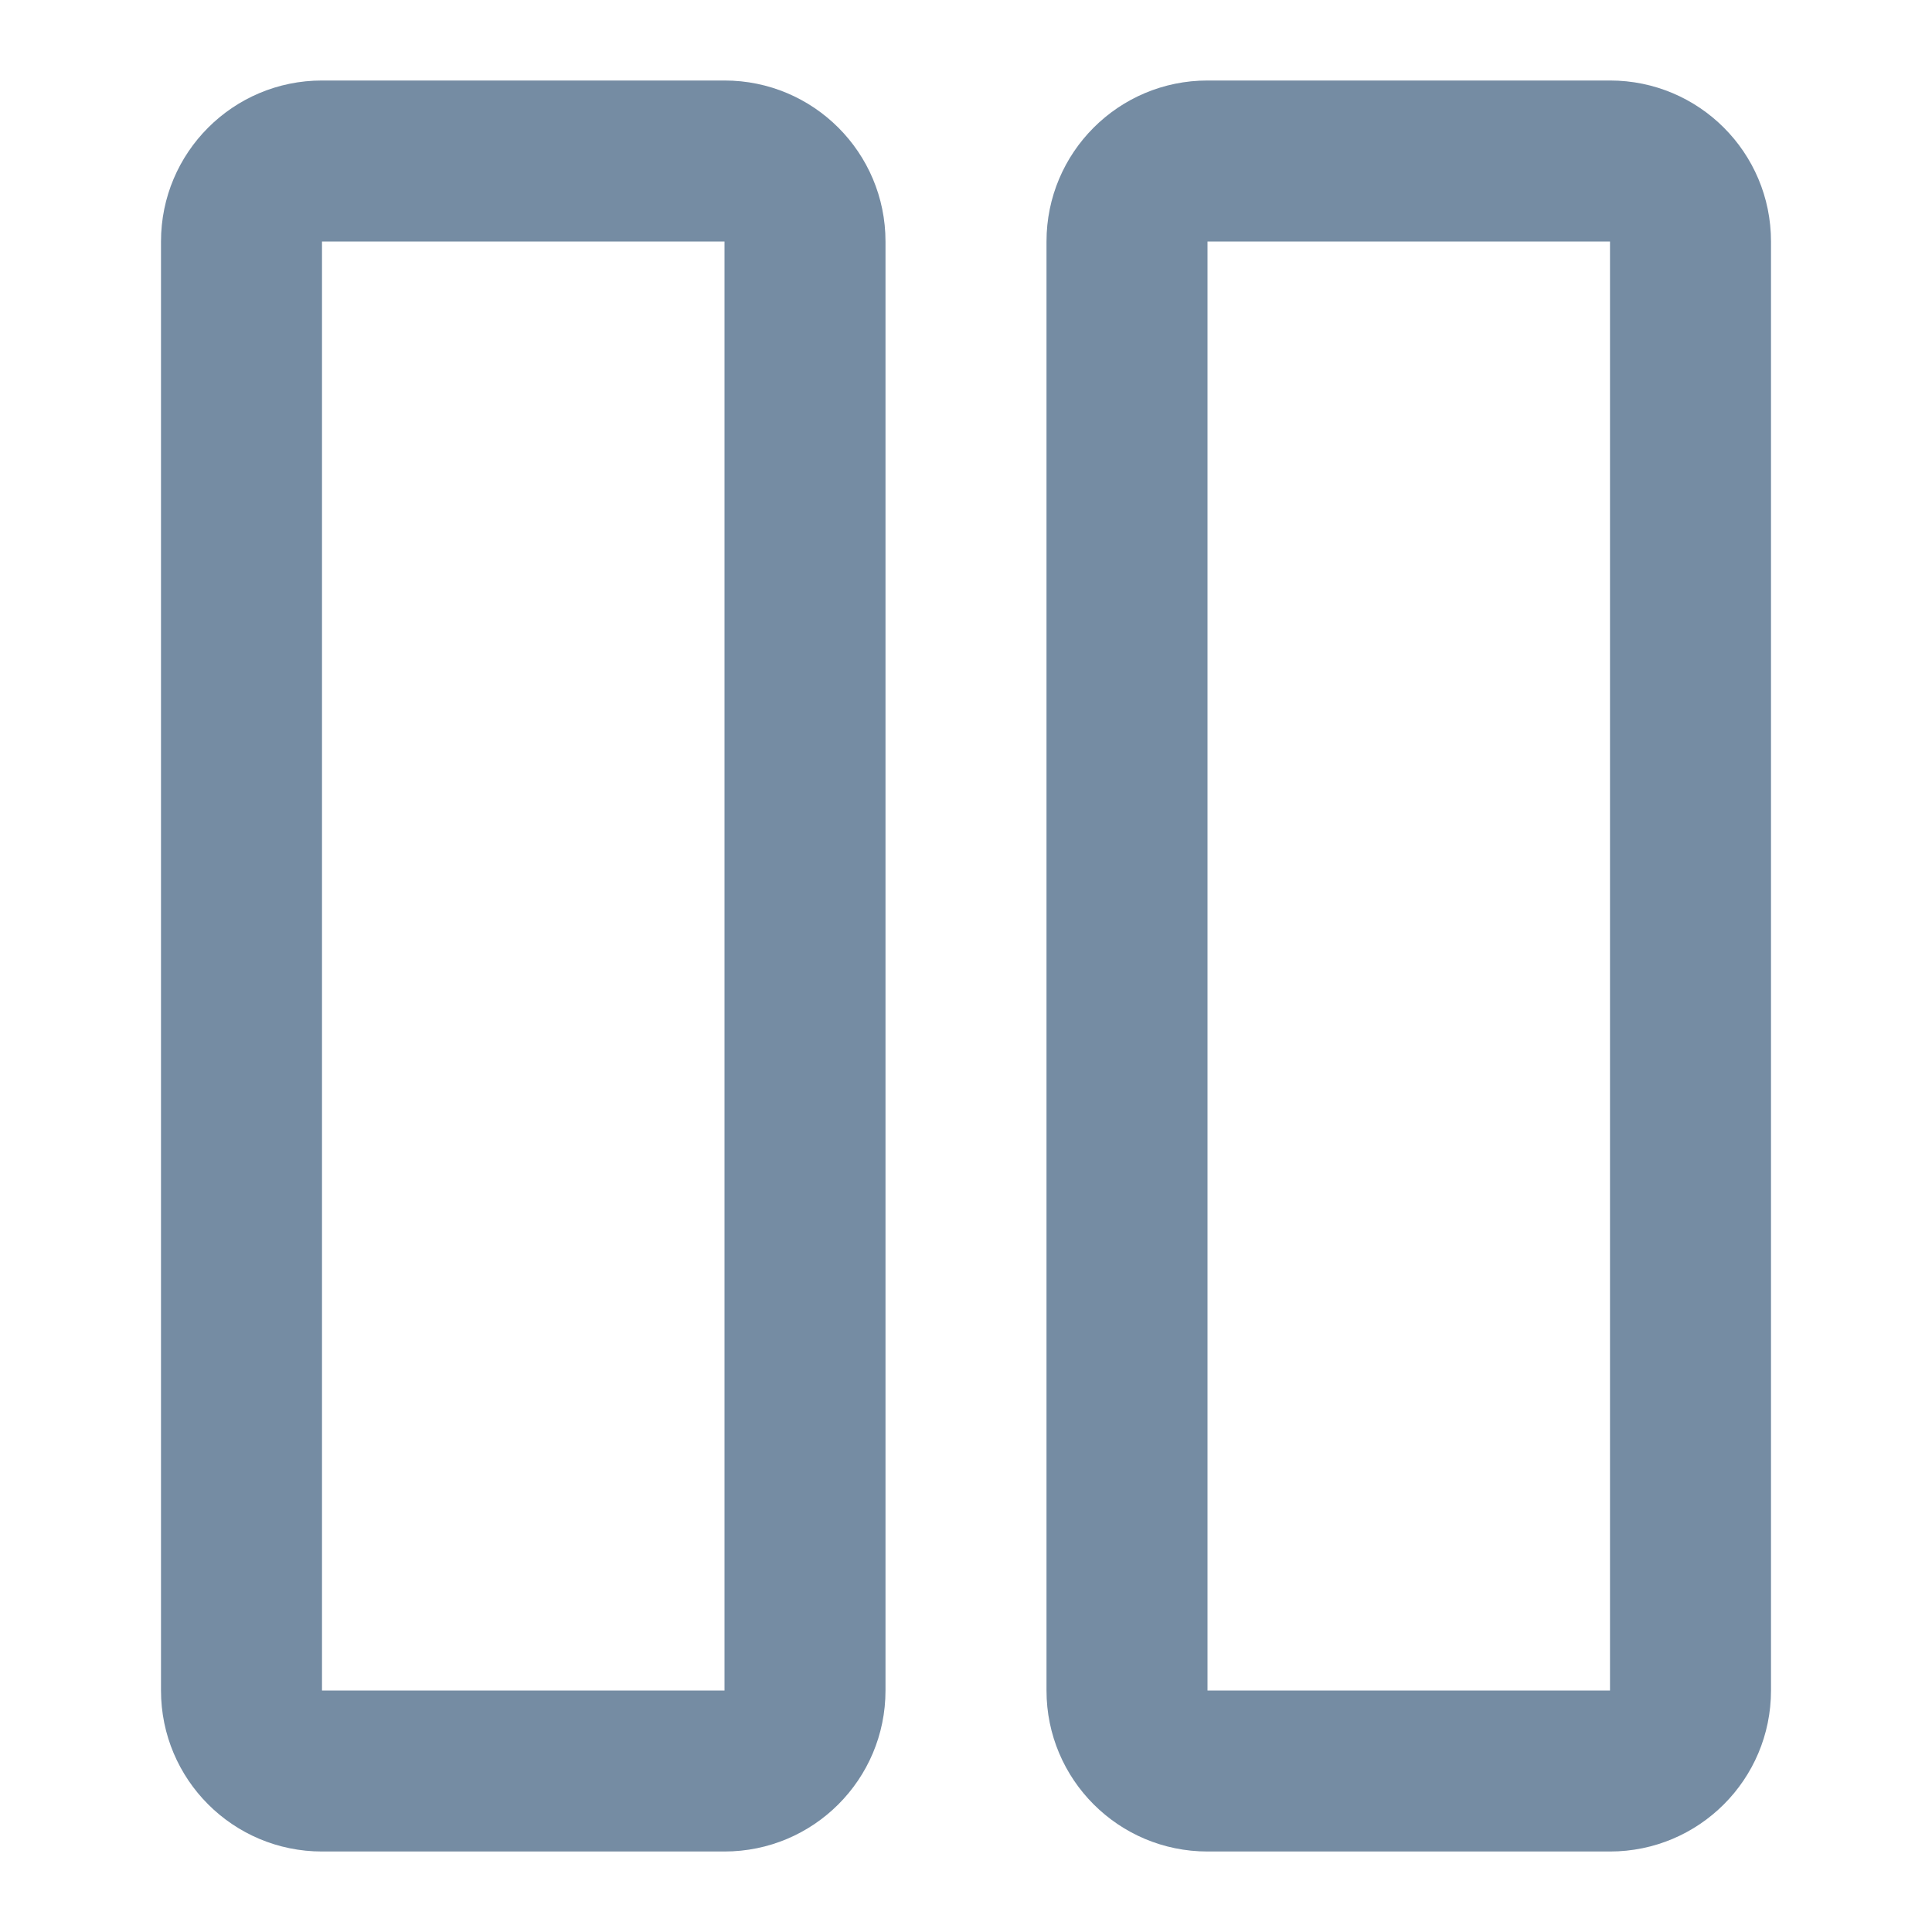 <svg width="24" height="24" viewBox="0 0 24 24" fill="none" xmlns="http://www.w3.org/2000/svg">
<path fill-rule="evenodd" clip-rule="evenodd" d="M9 1H4C2.895 1 2 1.895 2 3V21C2 22.105 2.895 23 4 23H9C10.105 23 11 22.105 11 21V3C11 1.895 10.105 1 9 1ZM9 3V21H4V3H9ZM15 1H20C21.105 1 22 1.895 22 3V21C22 22.105 21.105 23 20 23H15C13.895 23 13 22.105 13 21V3C13 1.895 13.895 1 15 1ZM20 21V3H15V21H20Z" fill="#758CA3"/>
</svg>
